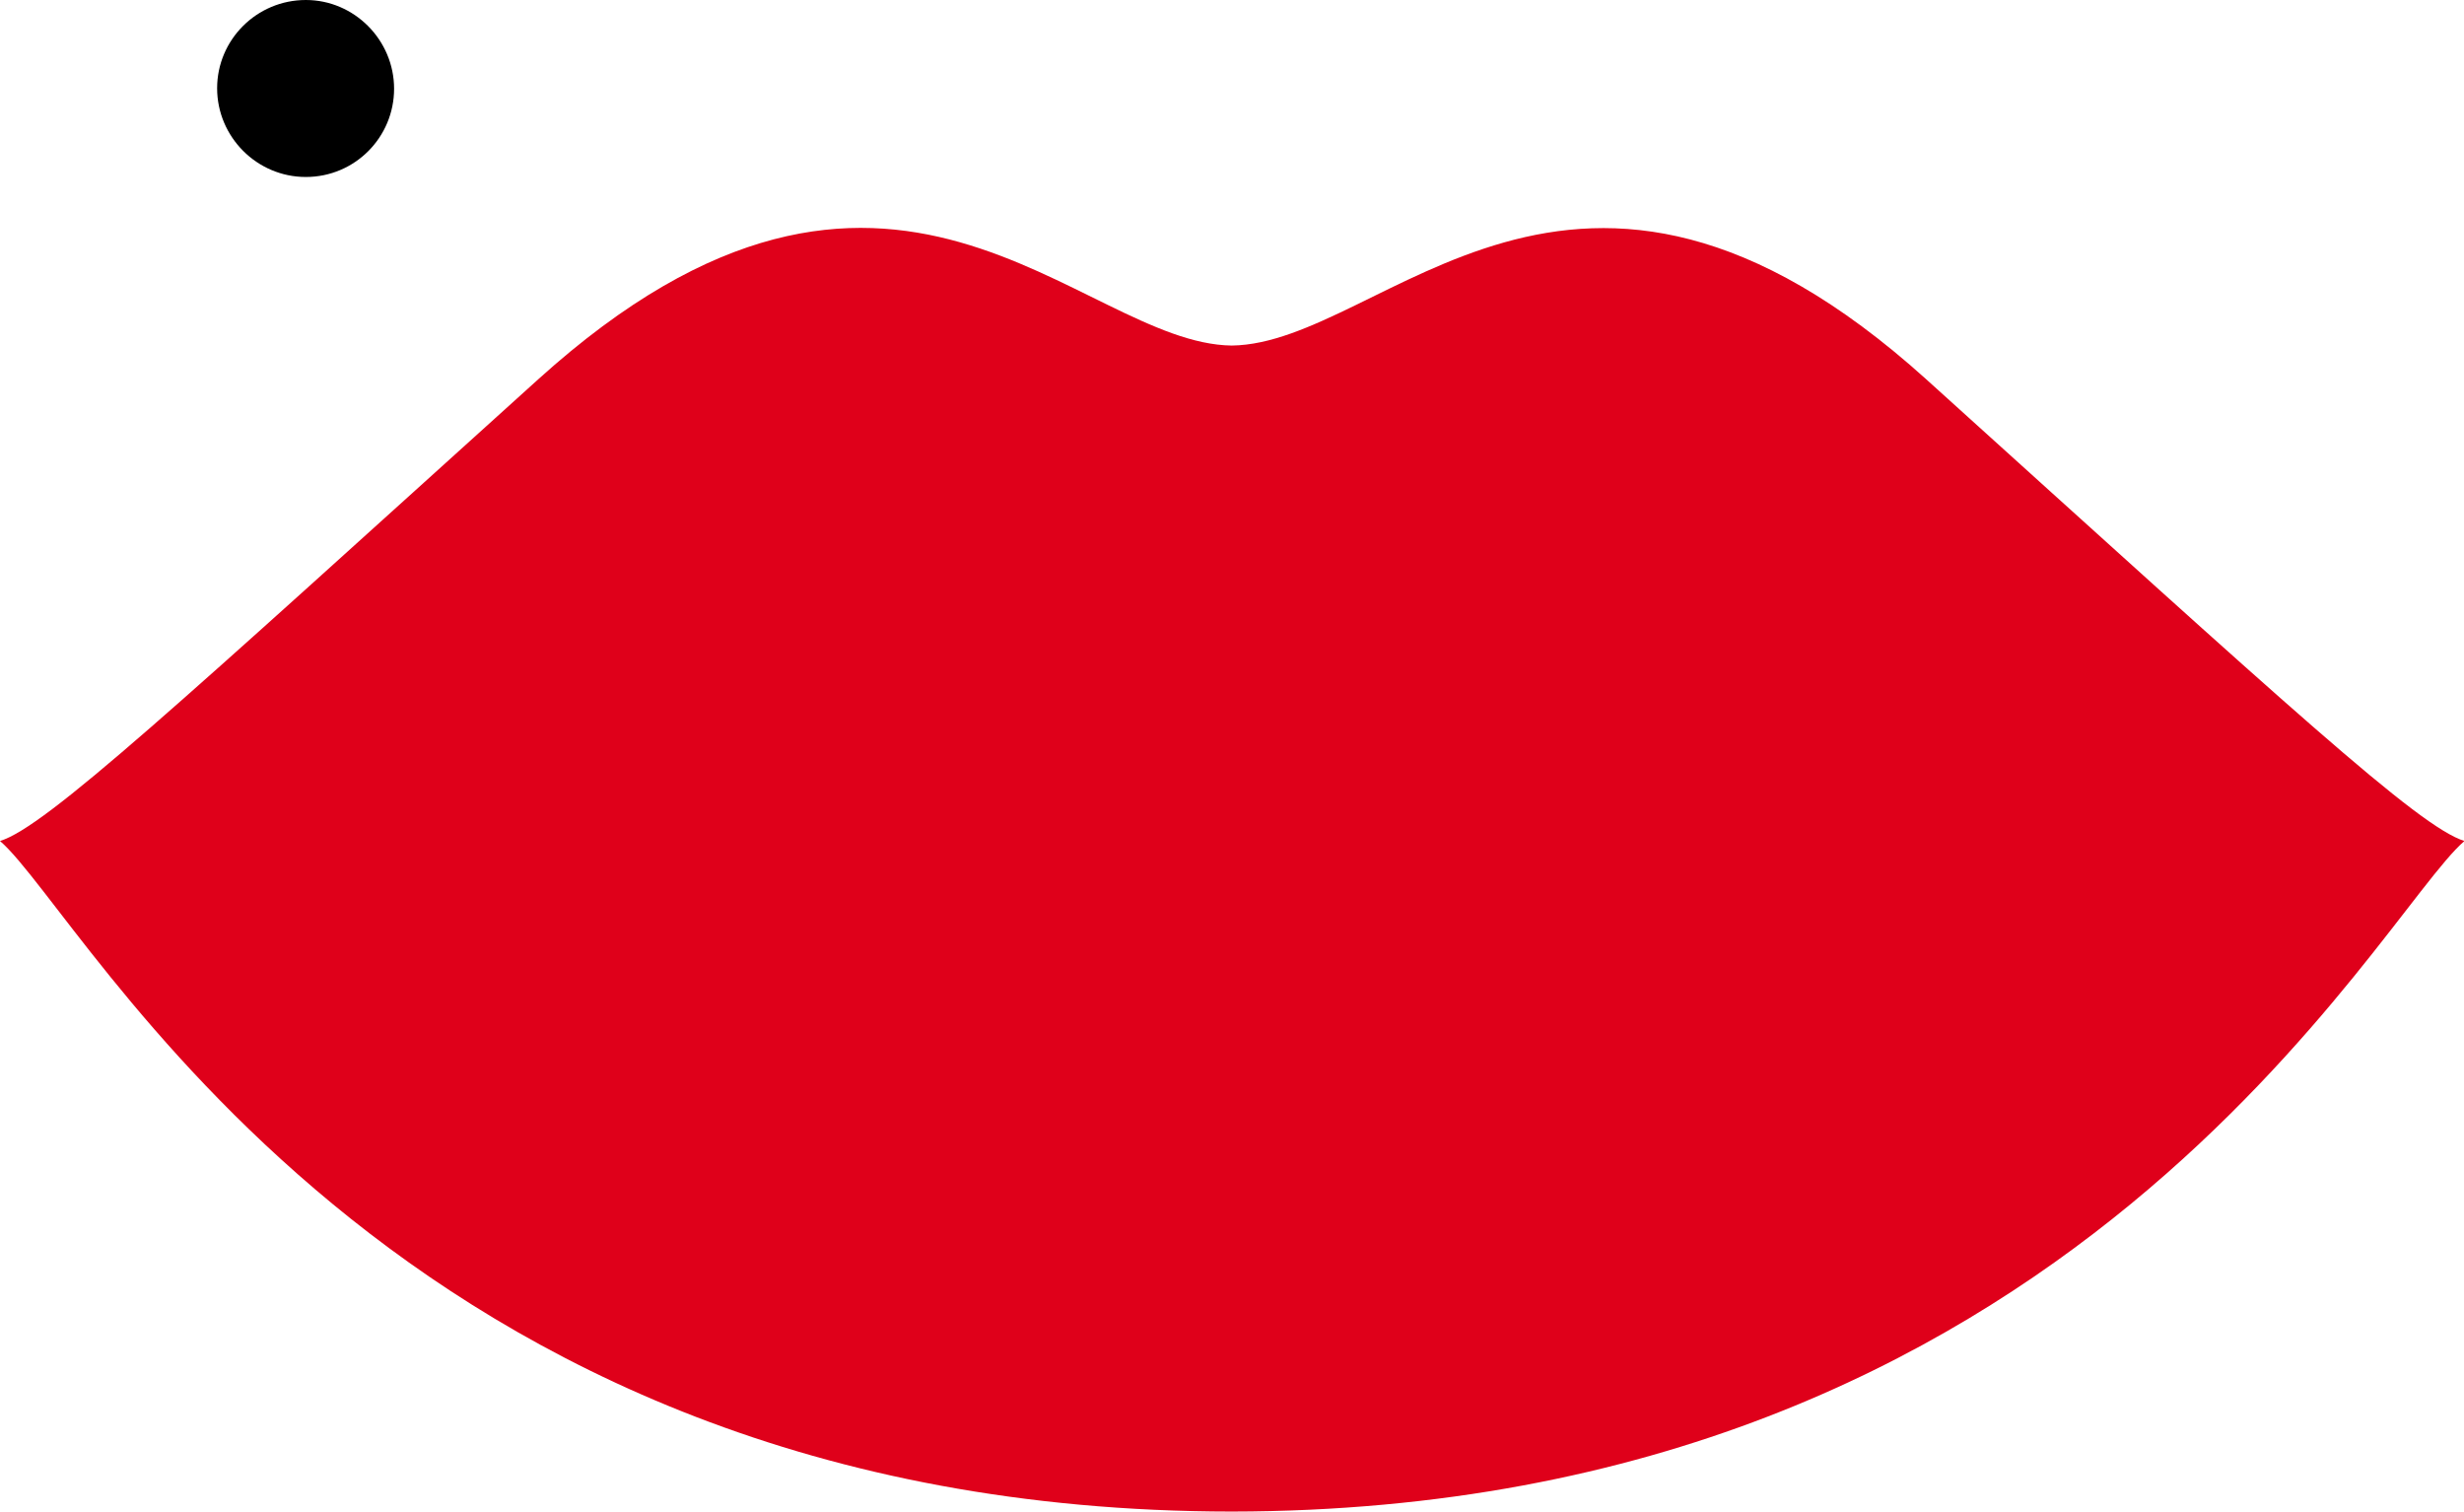 <?xml version="1.0" encoding="utf-8"?>
<!-- Generator: Adobe Illustrator 24.3.0, SVG Export Plug-In . SVG Version: 6.00 Build 0)  -->
<svg version="1.1" id="Layer_1" xmlns="http://www.w3.org/2000/svg" xmlns:xlink="http://www.w3.org/1999/xlink" x="0px" y="0px"
	 viewBox="0 0 527.7 323.7" style="enable-background:new 0 0 527.7 323.7;" xml:space="preserve">
<style type="text/css">
	.st0{fill:#DF001A;}
</style>
<path d="M65.5,37.9c10.5,0,18.9-8.5,18.9-18.9S75.9,0,65.5,0c-10.5,0-19,8.5-19,18.9S55,37.9,65.5,37.9L65.5,37.9z"/>
<path class="st0" d="M412.5,81.2C337,13.1,296.6,73.6,263.8,74c-32.8-0.4-73-61-148.5,7.2C37.8,151.2,9.8,177.1,0,180.1
	C18.5,196,83.5,323.6,263.8,323.7c180.2-0.2,245.4-127.7,264-143.6C518,177.1,490,151.2,412.5,81.2z"/>
</svg>
